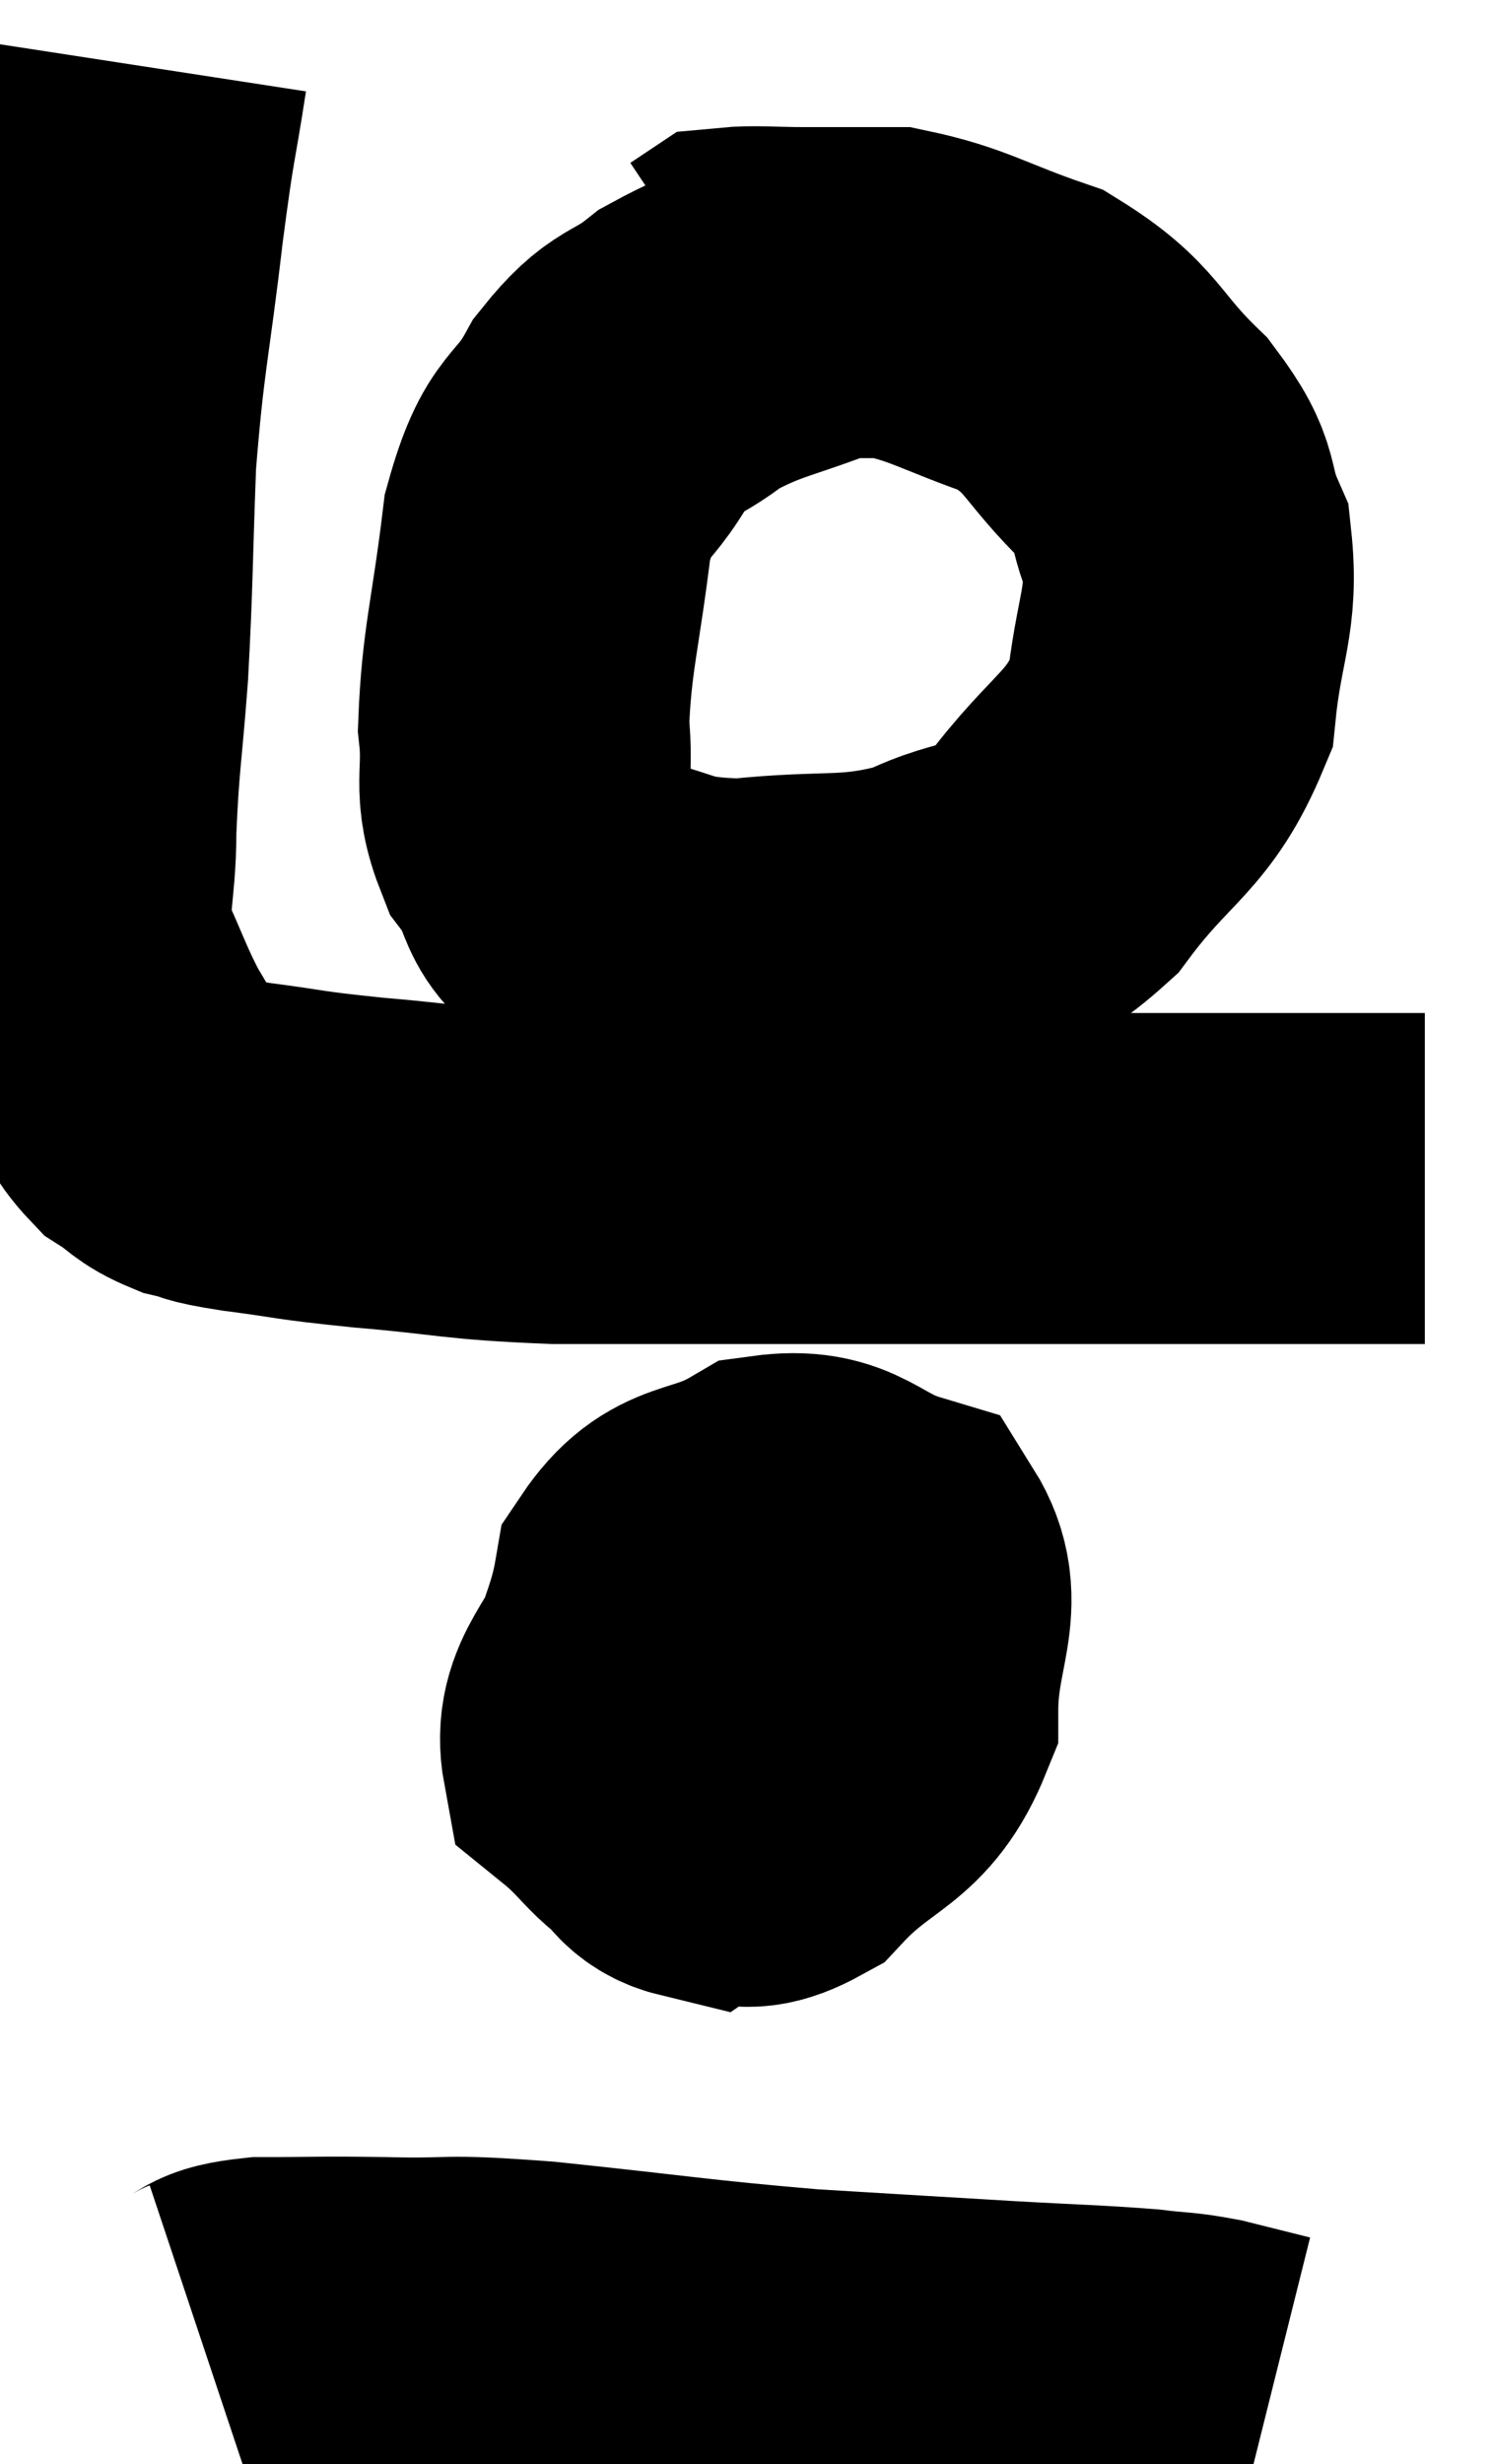 <svg xmlns="http://www.w3.org/2000/svg" viewBox="12.967 3.26 22.533 37.22" width="22.533" height="37.22"><path d="M 15.12 4.26 C 14.94 5.43, 14.955 5.115, 14.76 6.6 C 14.55 8.4, 14.475 8.505, 14.34 10.2 C 14.28 11.79, 14.295 11.985, 14.22 13.38 C 14.13 14.58, 14.085 14.7, 14.04 15.78 C 14.04 16.74, 13.875 16.86, 14.04 17.7 C 14.37 18.42, 14.4 18.57, 14.7 19.14 C 14.97 19.56, 14.94 19.665, 15.24 19.98 C 15.57 20.19, 15.54 20.25, 15.9 20.4 C 16.29 20.49, 16.02 20.475, 16.68 20.58 C 17.61 20.7, 17.37 20.7, 18.54 20.82 C 19.95 20.94, 19.875 21, 21.36 21.06 C 22.92 21.06, 23.16 21.06, 24.48 21.06 C 25.56 21.06, 25.425 21.06, 26.64 21.06 C 27.99 21.06, 28.095 21.06, 29.34 21.06 C 30.48 21.06, 30.555 21.06, 31.62 21.06 C 32.61 21.06, 32.955 21.06, 33.6 21.06 C 33.9 21.06, 33.975 21.06, 34.2 21.06 C 34.35 21.06, 34.425 21.06, 34.5 21.06 L 34.5 21.06" fill="none" stroke="black" stroke-width="5"></path><path d="M 25.5 7.68 C 24.45 8.1, 24.225 8.07, 23.4 8.52 C 22.8 9, 22.74 8.805, 22.2 9.48 C 21.72 10.35, 21.57 10.035, 21.24 11.22 C 21.06 12.72, 20.925 13.065, 20.88 14.22 C 20.97 15.03, 20.775 15.12, 21.06 15.84 C 21.54 16.47, 21.24 16.68, 22.02 17.1 C 23.1 17.31, 22.935 17.49, 24.18 17.52 C 25.59 17.37, 25.815 17.535, 27 17.22 C 27.96 16.74, 28.005 17.085, 28.92 16.26 C 29.79 15.09, 30.165 15.105, 30.66 13.92 C 30.78 12.72, 31.005 12.495, 30.9 11.52 C 30.57 10.77, 30.825 10.8, 30.24 10.02 C 29.4 9.21, 29.505 8.985, 28.56 8.4 C 27.51 8.04, 27.315 7.86, 26.46 7.68 C 25.8 7.68, 25.74 7.68, 25.14 7.68 C 24.6 7.68, 24.375 7.65, 24.06 7.68 L 23.88 7.8" fill="none" stroke="black" stroke-width="5"></path><path d="M 24.9 26.52 C 23.88 27.18, 23.55 27.03, 22.86 27.84 C 22.5 28.8, 22.005 29.025, 22.14 29.76 C 22.77 30.27, 22.74 30.495, 23.4 30.78 C 24.09 30.84, 24.015 31.32, 24.78 30.9 C 25.62 30, 26.04 30.135, 26.46 29.1 C 26.46 27.93, 26.91 27.48, 26.46 26.76 C 25.56 26.49, 25.545 26.1, 24.66 26.22 C 23.79 26.73, 23.445 26.46, 22.92 27.24 C 22.74 28.29, 22.41 28.41, 22.56 29.34 C 23.04 30.15, 22.905 30.81, 23.52 30.96 C 24.27 30.45, 24.54 30.615, 25.02 29.94 C 25.23 29.1, 25.5 28.74, 25.44 28.26 C 25.11 28.14, 25.08 27.705, 24.78 28.02 C 24.51 28.77, 24.24 29.01, 24.24 29.52 C 24.51 29.79, 24.48 30.42, 24.78 30.06 C 25.11 29.07, 25.41 28.785, 25.44 28.08 C 25.17 27.66, 25.305 27.195, 24.9 27.24 C 24.36 27.75, 24.015 27.525, 23.82 28.26 C 23.97 29.22, 24.015 29.7, 24.12 30.18 C 24.18 30.18, 24.21 30.18, 24.24 30.18 L 24.24 30.18" fill="none" stroke="black" stroke-width="5"></path><path d="M 16.02 38.64 C 16.47 38.49, 16.23 38.415, 16.92 38.34 C 17.85 38.34, 17.73 38.325, 18.78 38.34 C 19.95 38.37, 19.53 38.28, 21.12 38.4 C 23.13 38.61, 23.385 38.67, 25.14 38.82 C 26.64 38.91, 26.865 38.925, 28.14 39 C 29.19 39.06, 29.475 39.06, 30.24 39.12 C 30.72 39.18, 30.72 39.15, 31.2 39.24 C 31.68 39.36, 31.92 39.42, 32.16 39.48 L 32.16 39.48" fill="none" stroke="black" stroke-width="5"></path></svg>